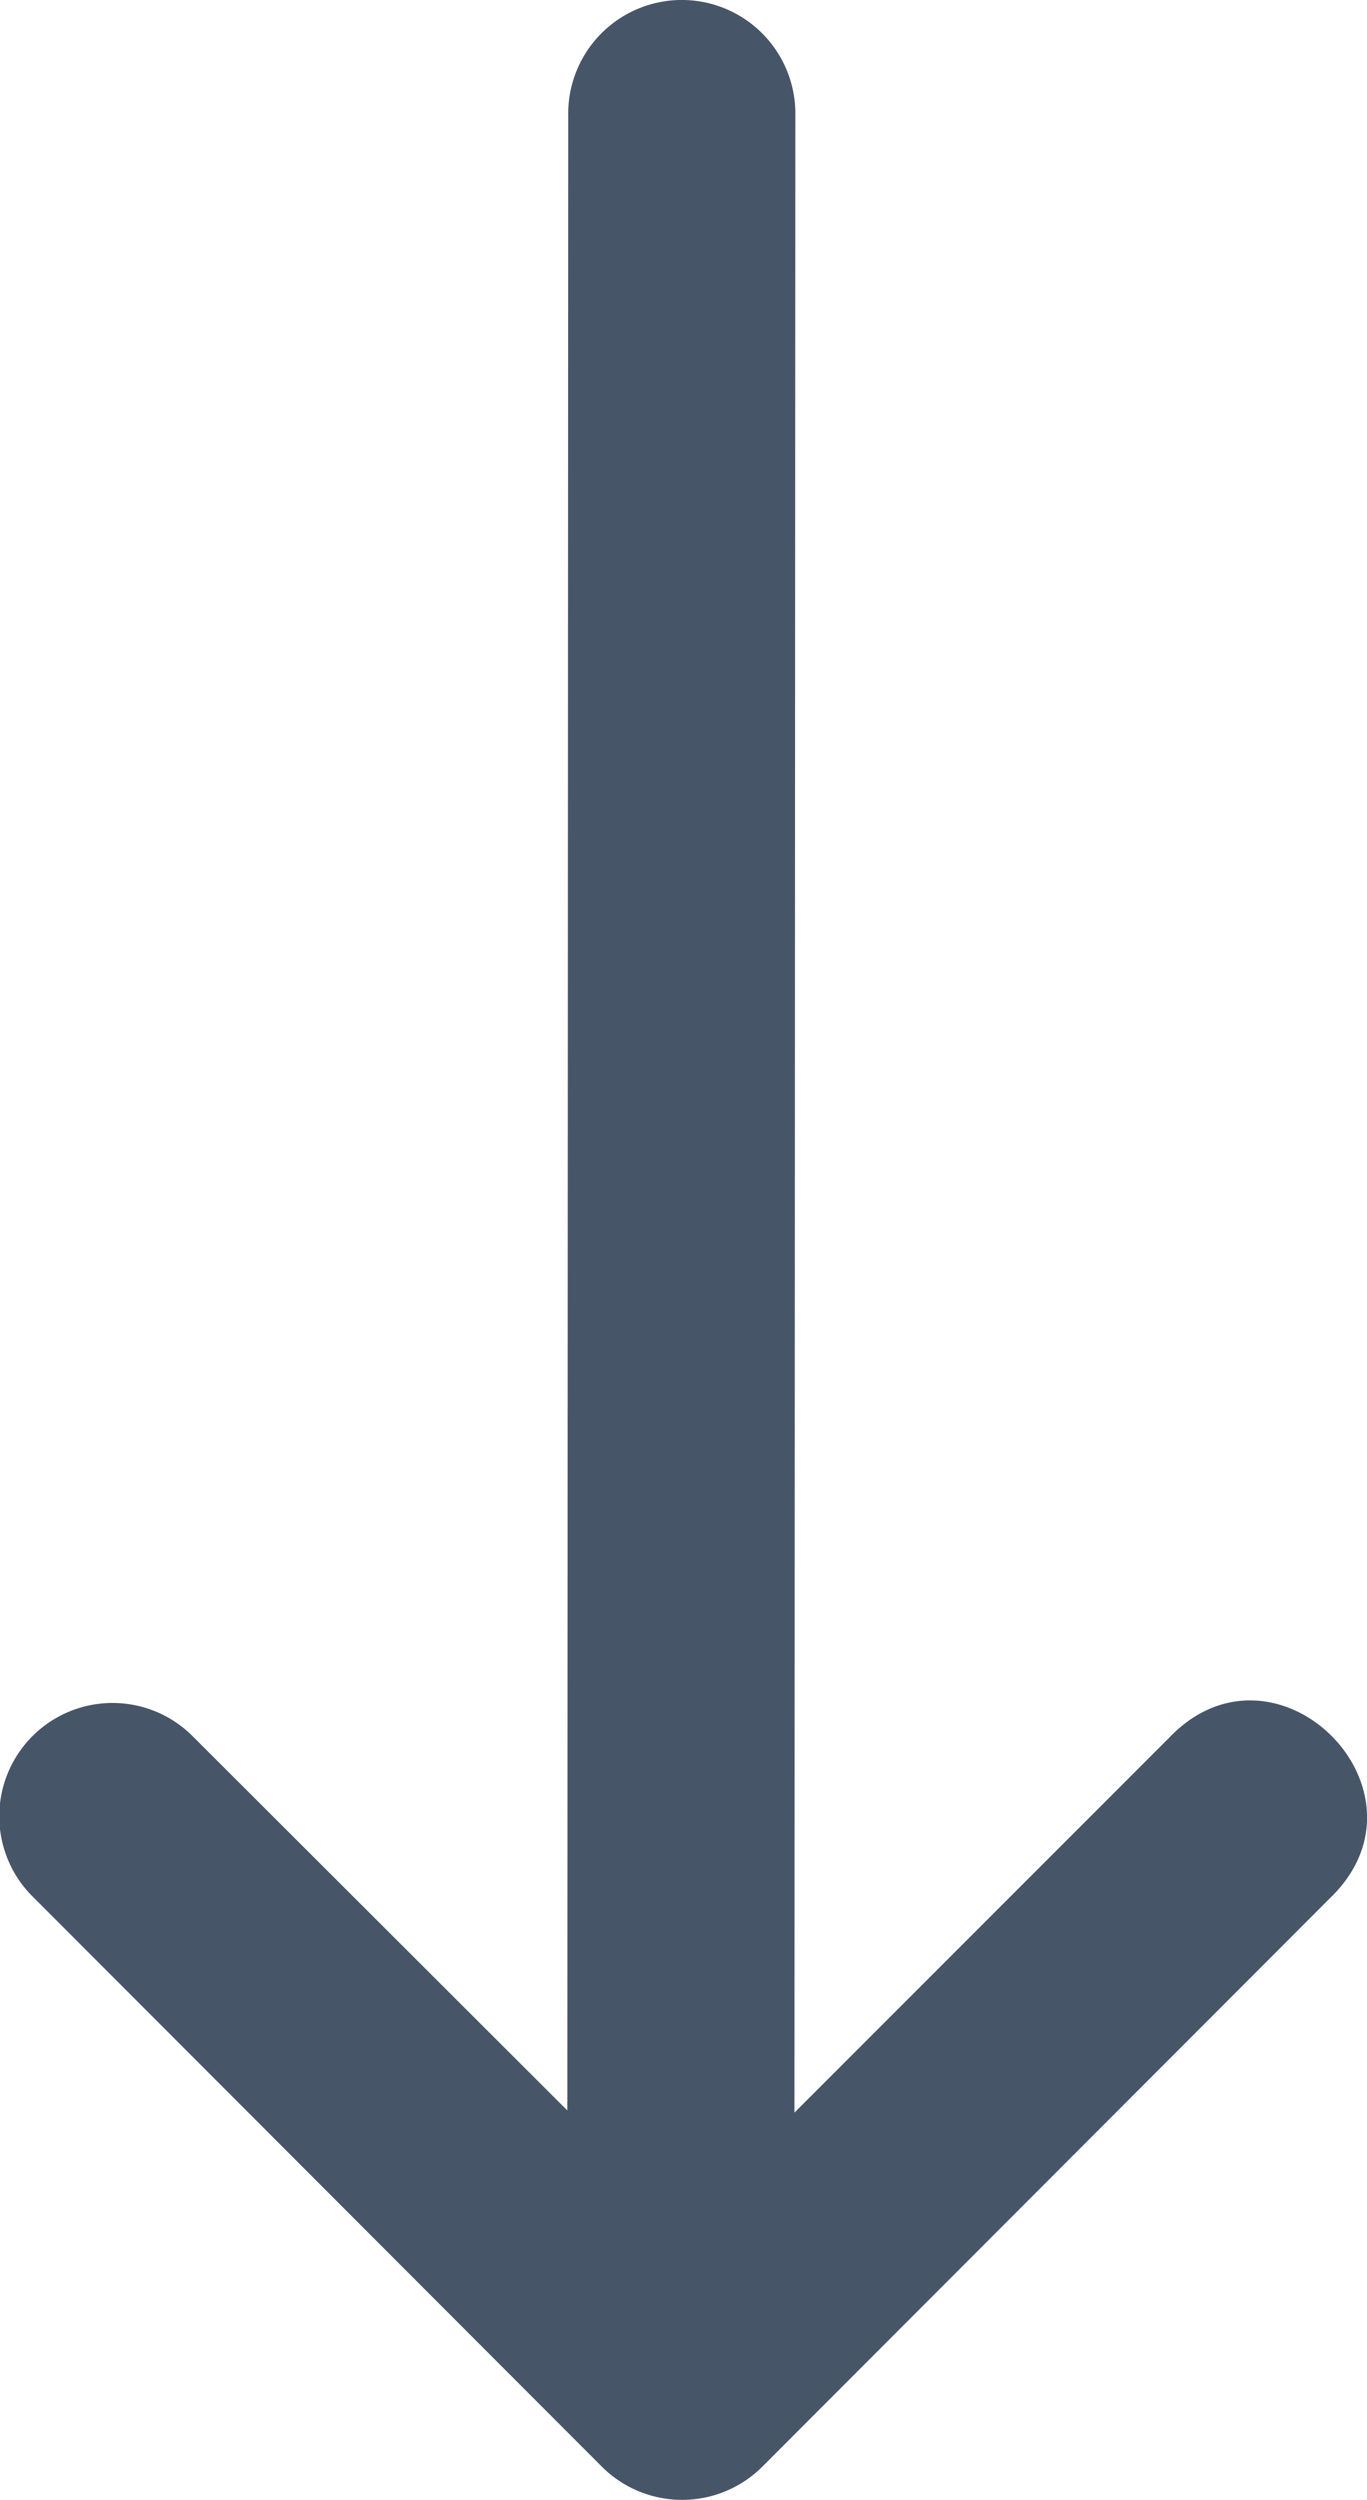 <svg xmlns="http://www.w3.org/2000/svg" width="33.158" height="60.611" viewBox="0 0 33.158 60.611">
  <g id="layer1" transform="translate(-1.588 -290.912)">
    <path id="path9425" d="M15.371,293.719l-.022,48.361L6.3,333.046a2.747,2.747,0,1,0-3.884,3.884l13.767,13.783a2.755,2.755,0,0,0,3.9,0L33.851,336.93c2.7-2.6-1.317-6.6-3.906-3.884l-9.087,9.087.022-48.414a2.755,2.755,0,1,0-5.509,0Z" transform="translate(0 0)" fill="#475569"/>
  </g>
</svg>
